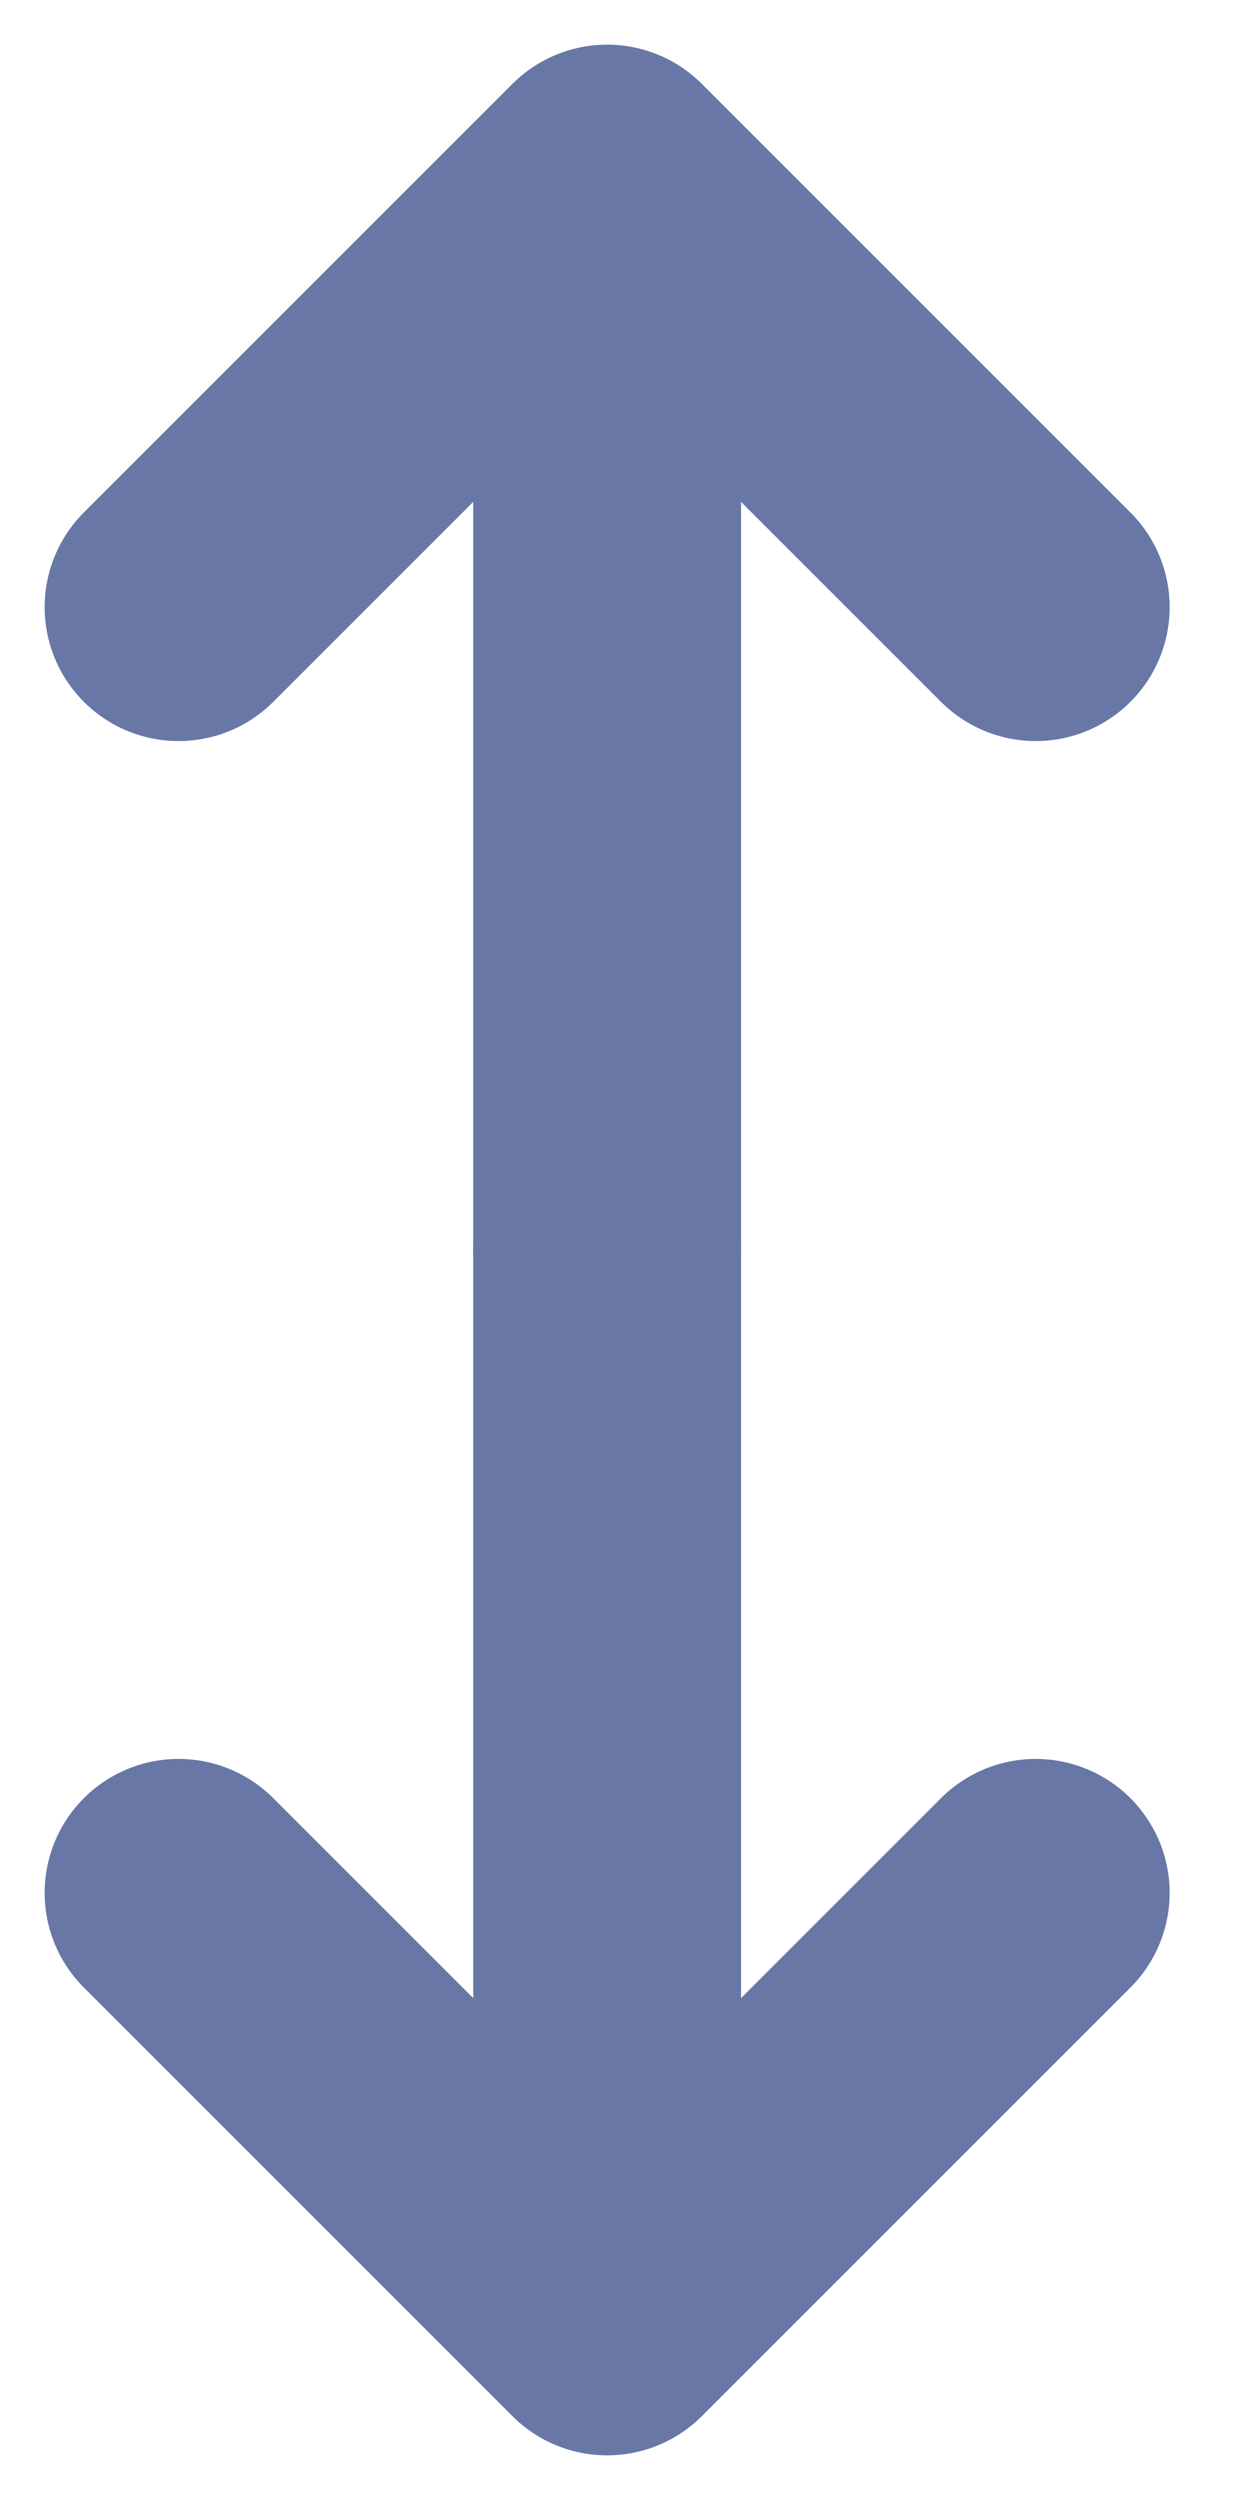 <svg width="7" height="14" viewBox="0 0 7 14" fill="none" xmlns="http://www.w3.org/2000/svg">
<path d="M3.4 1L3.4 7M3.4 1L5.8 3.4M3.4 1L1 3.4" stroke="#6877A6" stroke-width="1.5" stroke-linecap="round" stroke-linejoin="round"/>
<path d="M3.4 13L3.4 7M3.4 13L1 10.6M3.4 13L5.8 10.6" stroke="#6877A6" stroke-width="1.5" stroke-linecap="round" stroke-linejoin="round"/>
</svg>

